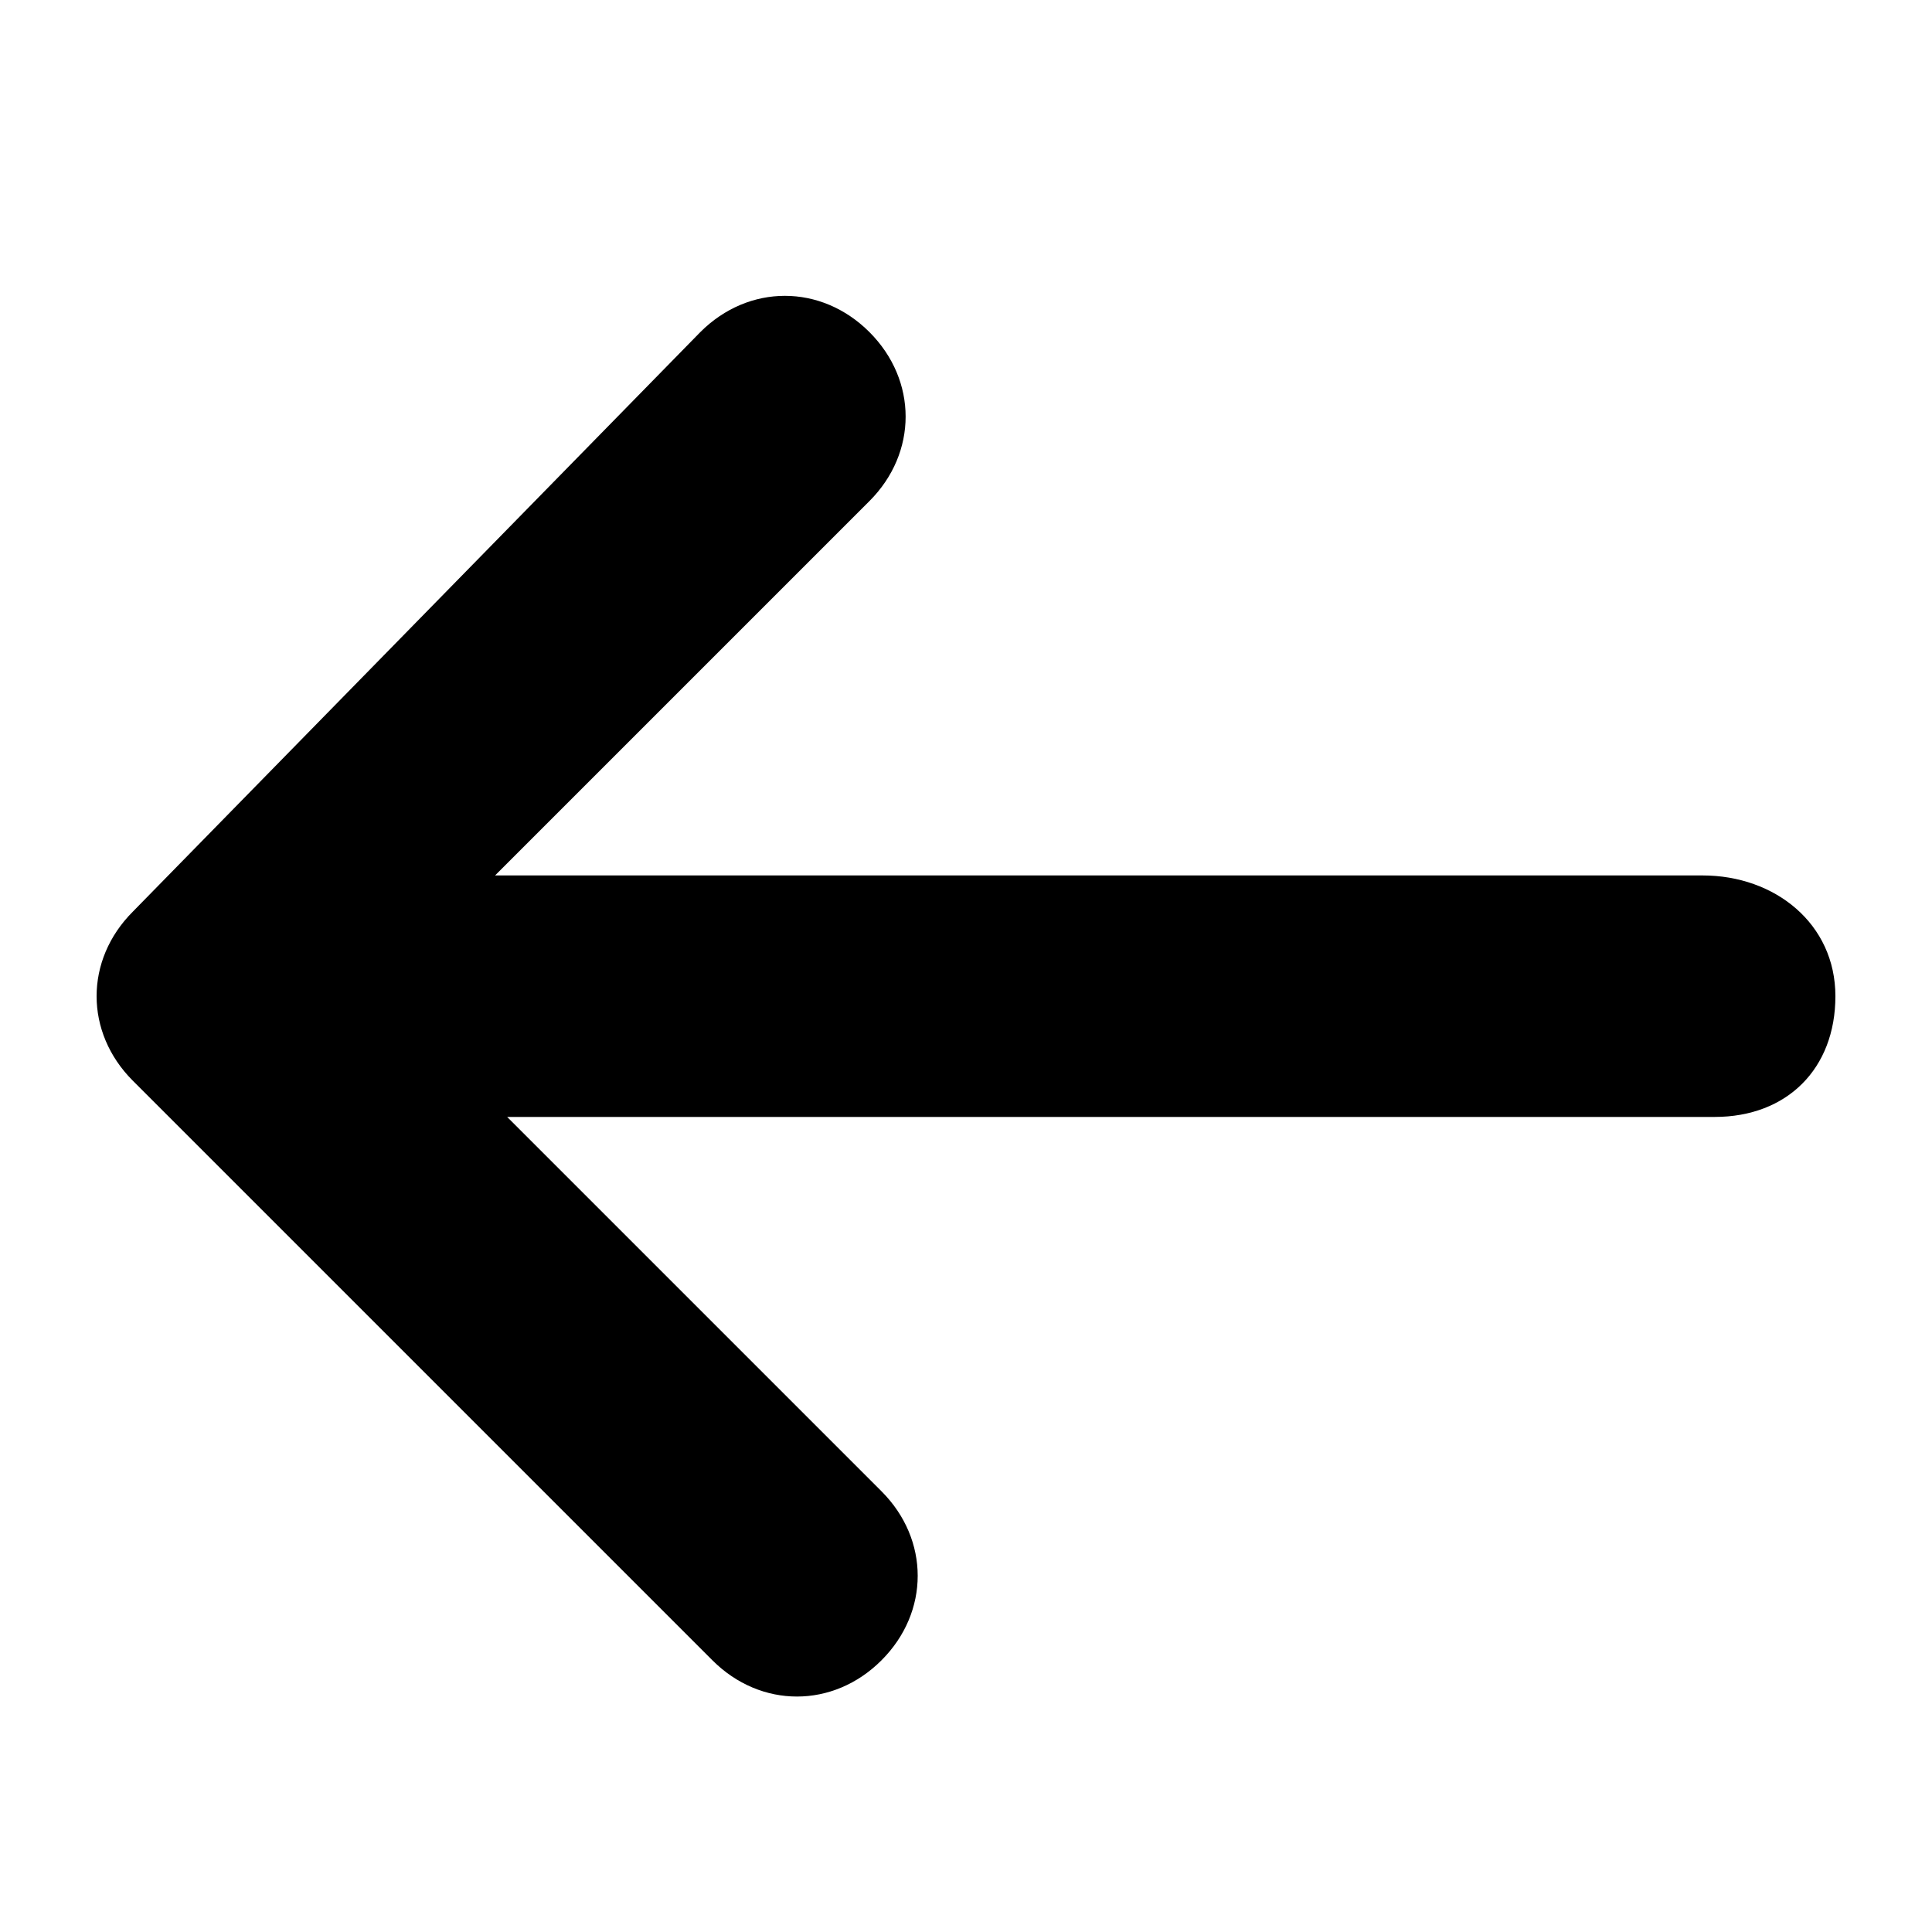 <svg xmlns="http://www.w3.org/2000/svg" viewBox="0 0 32 32"><path d="M28.2 14.5h-20l6.2-6.2c.8-.8.8-2 0-2.8s-2-.8-2.8 0l-9.4 9.6c-.8.8-.8 2 0 2.8l9.6 9.6c.8.8 2 .8 2.8 0s.8-2 0-2.8l-6.2-6.2h20c1.2 0 2-.8 2-2s-1-2-2.2-2z"/></svg>